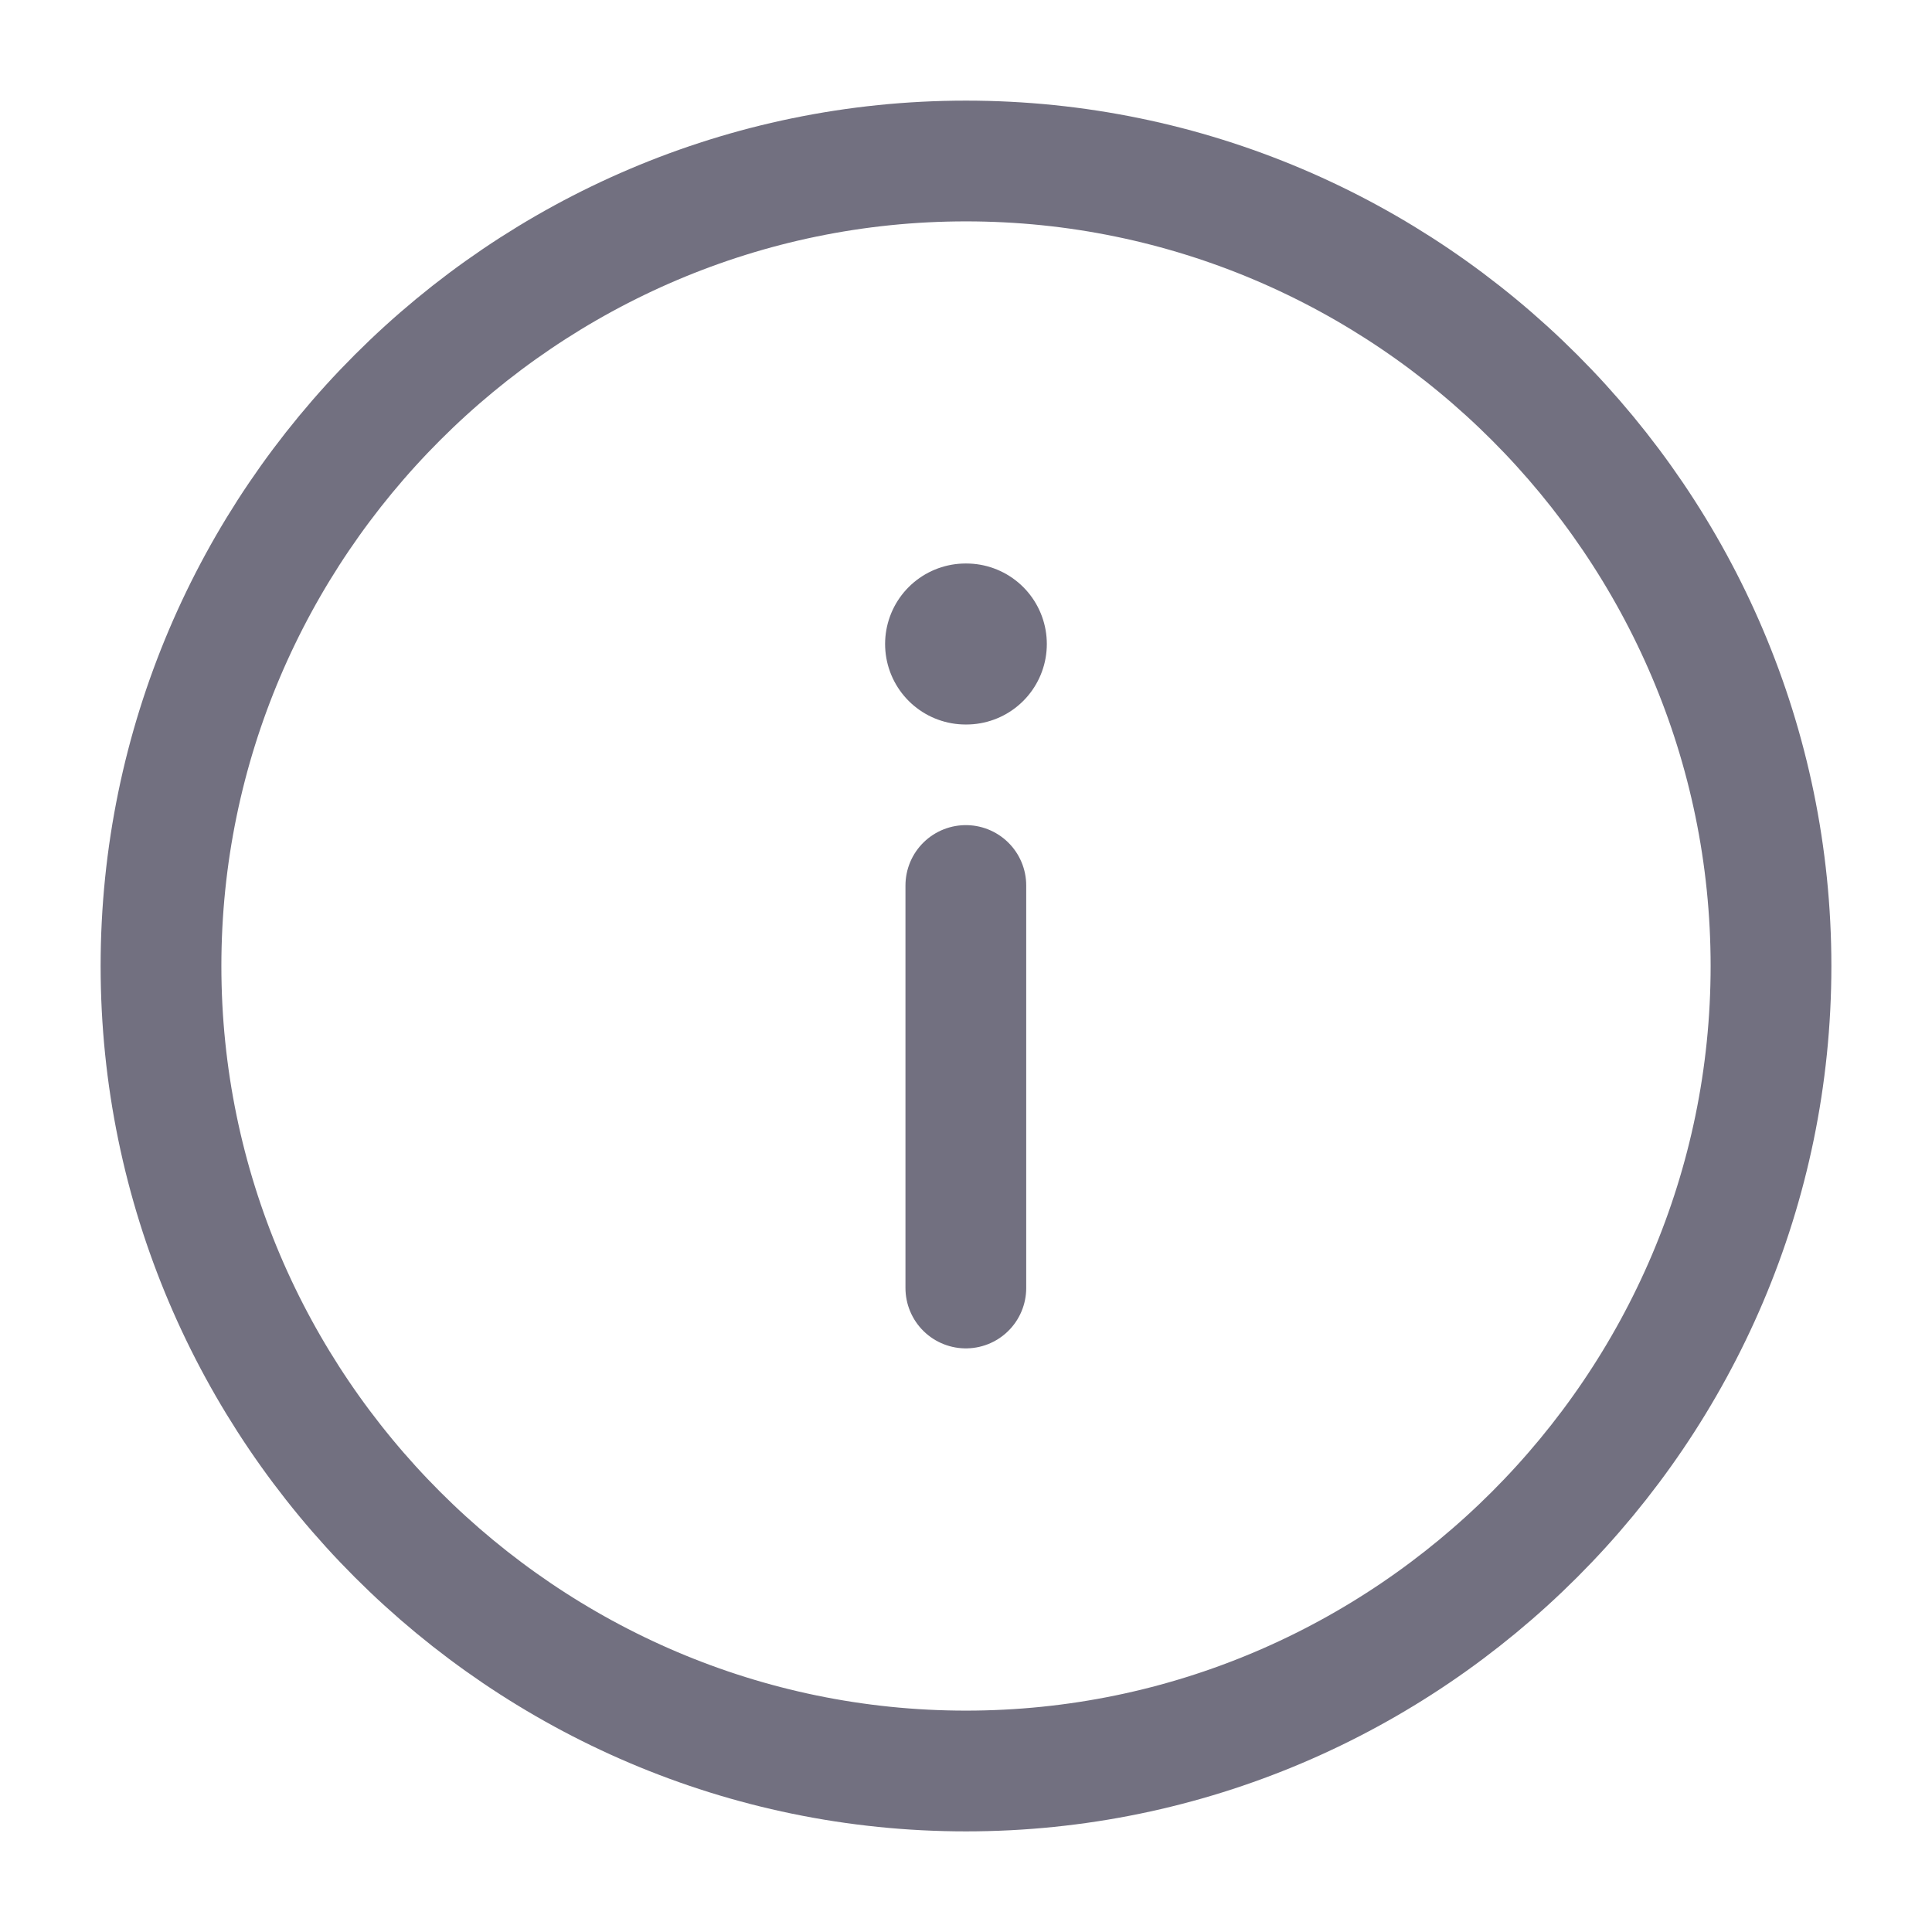 <svg width="24" height="24" viewBox="0 0 24 24" fill="none" xmlns="http://www.w3.org/2000/svg">
<path d="M12 22C17.5 22 22 17.5 22 12C22 6.5 17.5 2 12 2C6.5 2 2 6.5 2 12C2 17.5 6.5 22 12 22Z" stroke="#727080" stroke-width="1.5" stroke-linecap="round" stroke-linejoin="round"/>
<path d="M11.998 16L11.998 11" stroke="#727080" stroke-width="1.5" stroke-linecap="round" stroke-linejoin="round"/>
<path d="M12.004 8L11.995 8" stroke="#727080" stroke-width="2" stroke-linecap="round" stroke-linejoin="round"/>
</svg>
